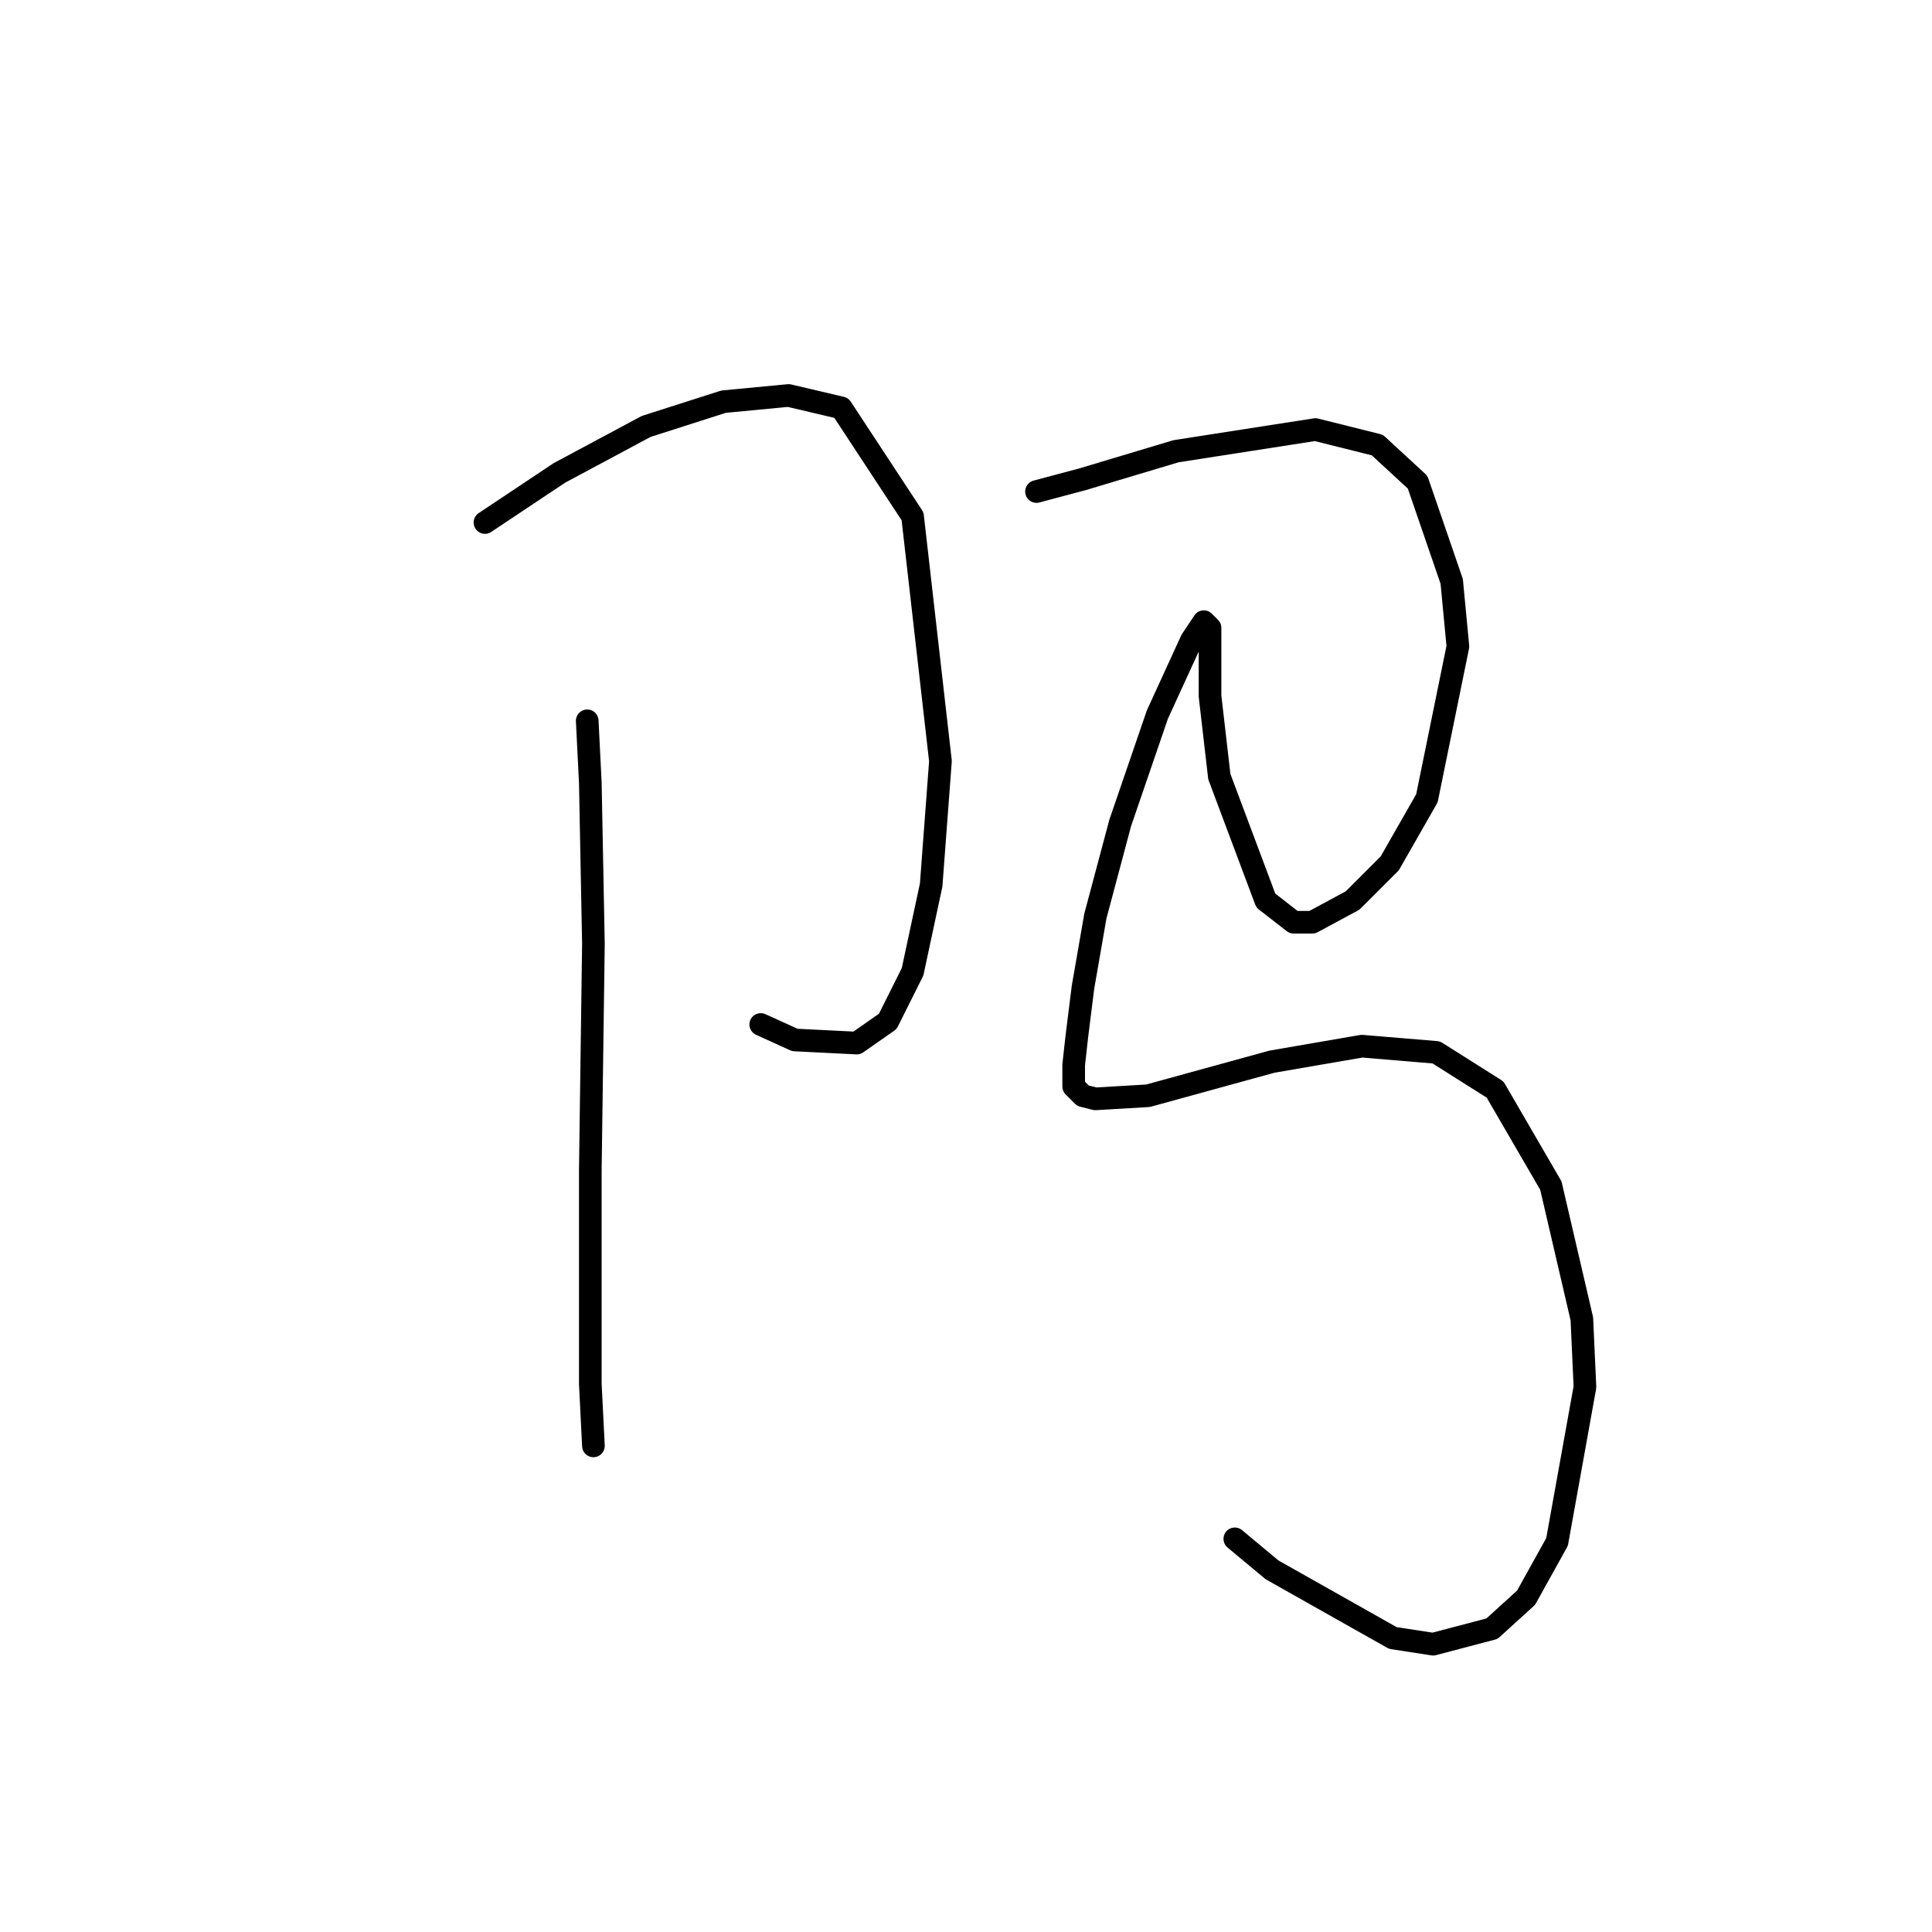 <?xml version="1.0" standalone="no"?>
    <svg width="256" height="256" xmlns="http://www.w3.org/2000/svg" version="1.1">
    <polyline stroke="black" stroke-width="3" stroke-linecap="round" fill="transparent" stroke-linejoin="round" points="64.261 69.236 74.115 62.667 85.611 56.509 95.875 53.224 104.497 52.403 111.477 54.045 120.92 68.415 124.615 100.85 123.383 117.273 120.92 128.769 117.635 135.338 113.529 138.212 105.318 137.802 100.802 135.749 100.802 135.749 " />
        <polyline stroke="black" stroke-width="3" stroke-linecap="round" fill="transparent" stroke-linejoin="round" points="77.81 95.513 78.22 103.724 78.631 125.074 78.22 155.046 78.22 170.647 78.22 183.375 78.631 191.587 78.631 191.587 " />
        <polyline stroke="black" stroke-width="3" stroke-linecap="round" fill="transparent" stroke-linejoin="round" points="137.342 65.131 143.501 63.488 155.818 59.793 174.294 56.919 182.505 58.972 187.843 63.899 192.359 77.037 193.18 85.659 189.074 105.777 184.148 114.399 179.221 119.326 173.883 122.2 171.42 122.2 167.725 119.326 161.566 102.903 160.334 92.228 160.334 86.07 160.334 83.196 159.513 82.375 157.871 84.838 153.355 94.692 148.428 109.062 145.143 121.379 143.501 130.822 142.68 137.391 142.269 141.086 142.269 143.96 143.501 145.192 145.143 145.603 152.123 145.192 168.546 140.676 180.452 138.623 190.306 139.444 198.107 144.371 205.497 157.099 209.603 174.753 210.014 183.786 206.318 204.314 202.213 211.705 197.696 215.81 189.896 217.863 184.558 217.042 168.546 208.009 163.619 203.904 163.619 203.904 " />
        </svg>